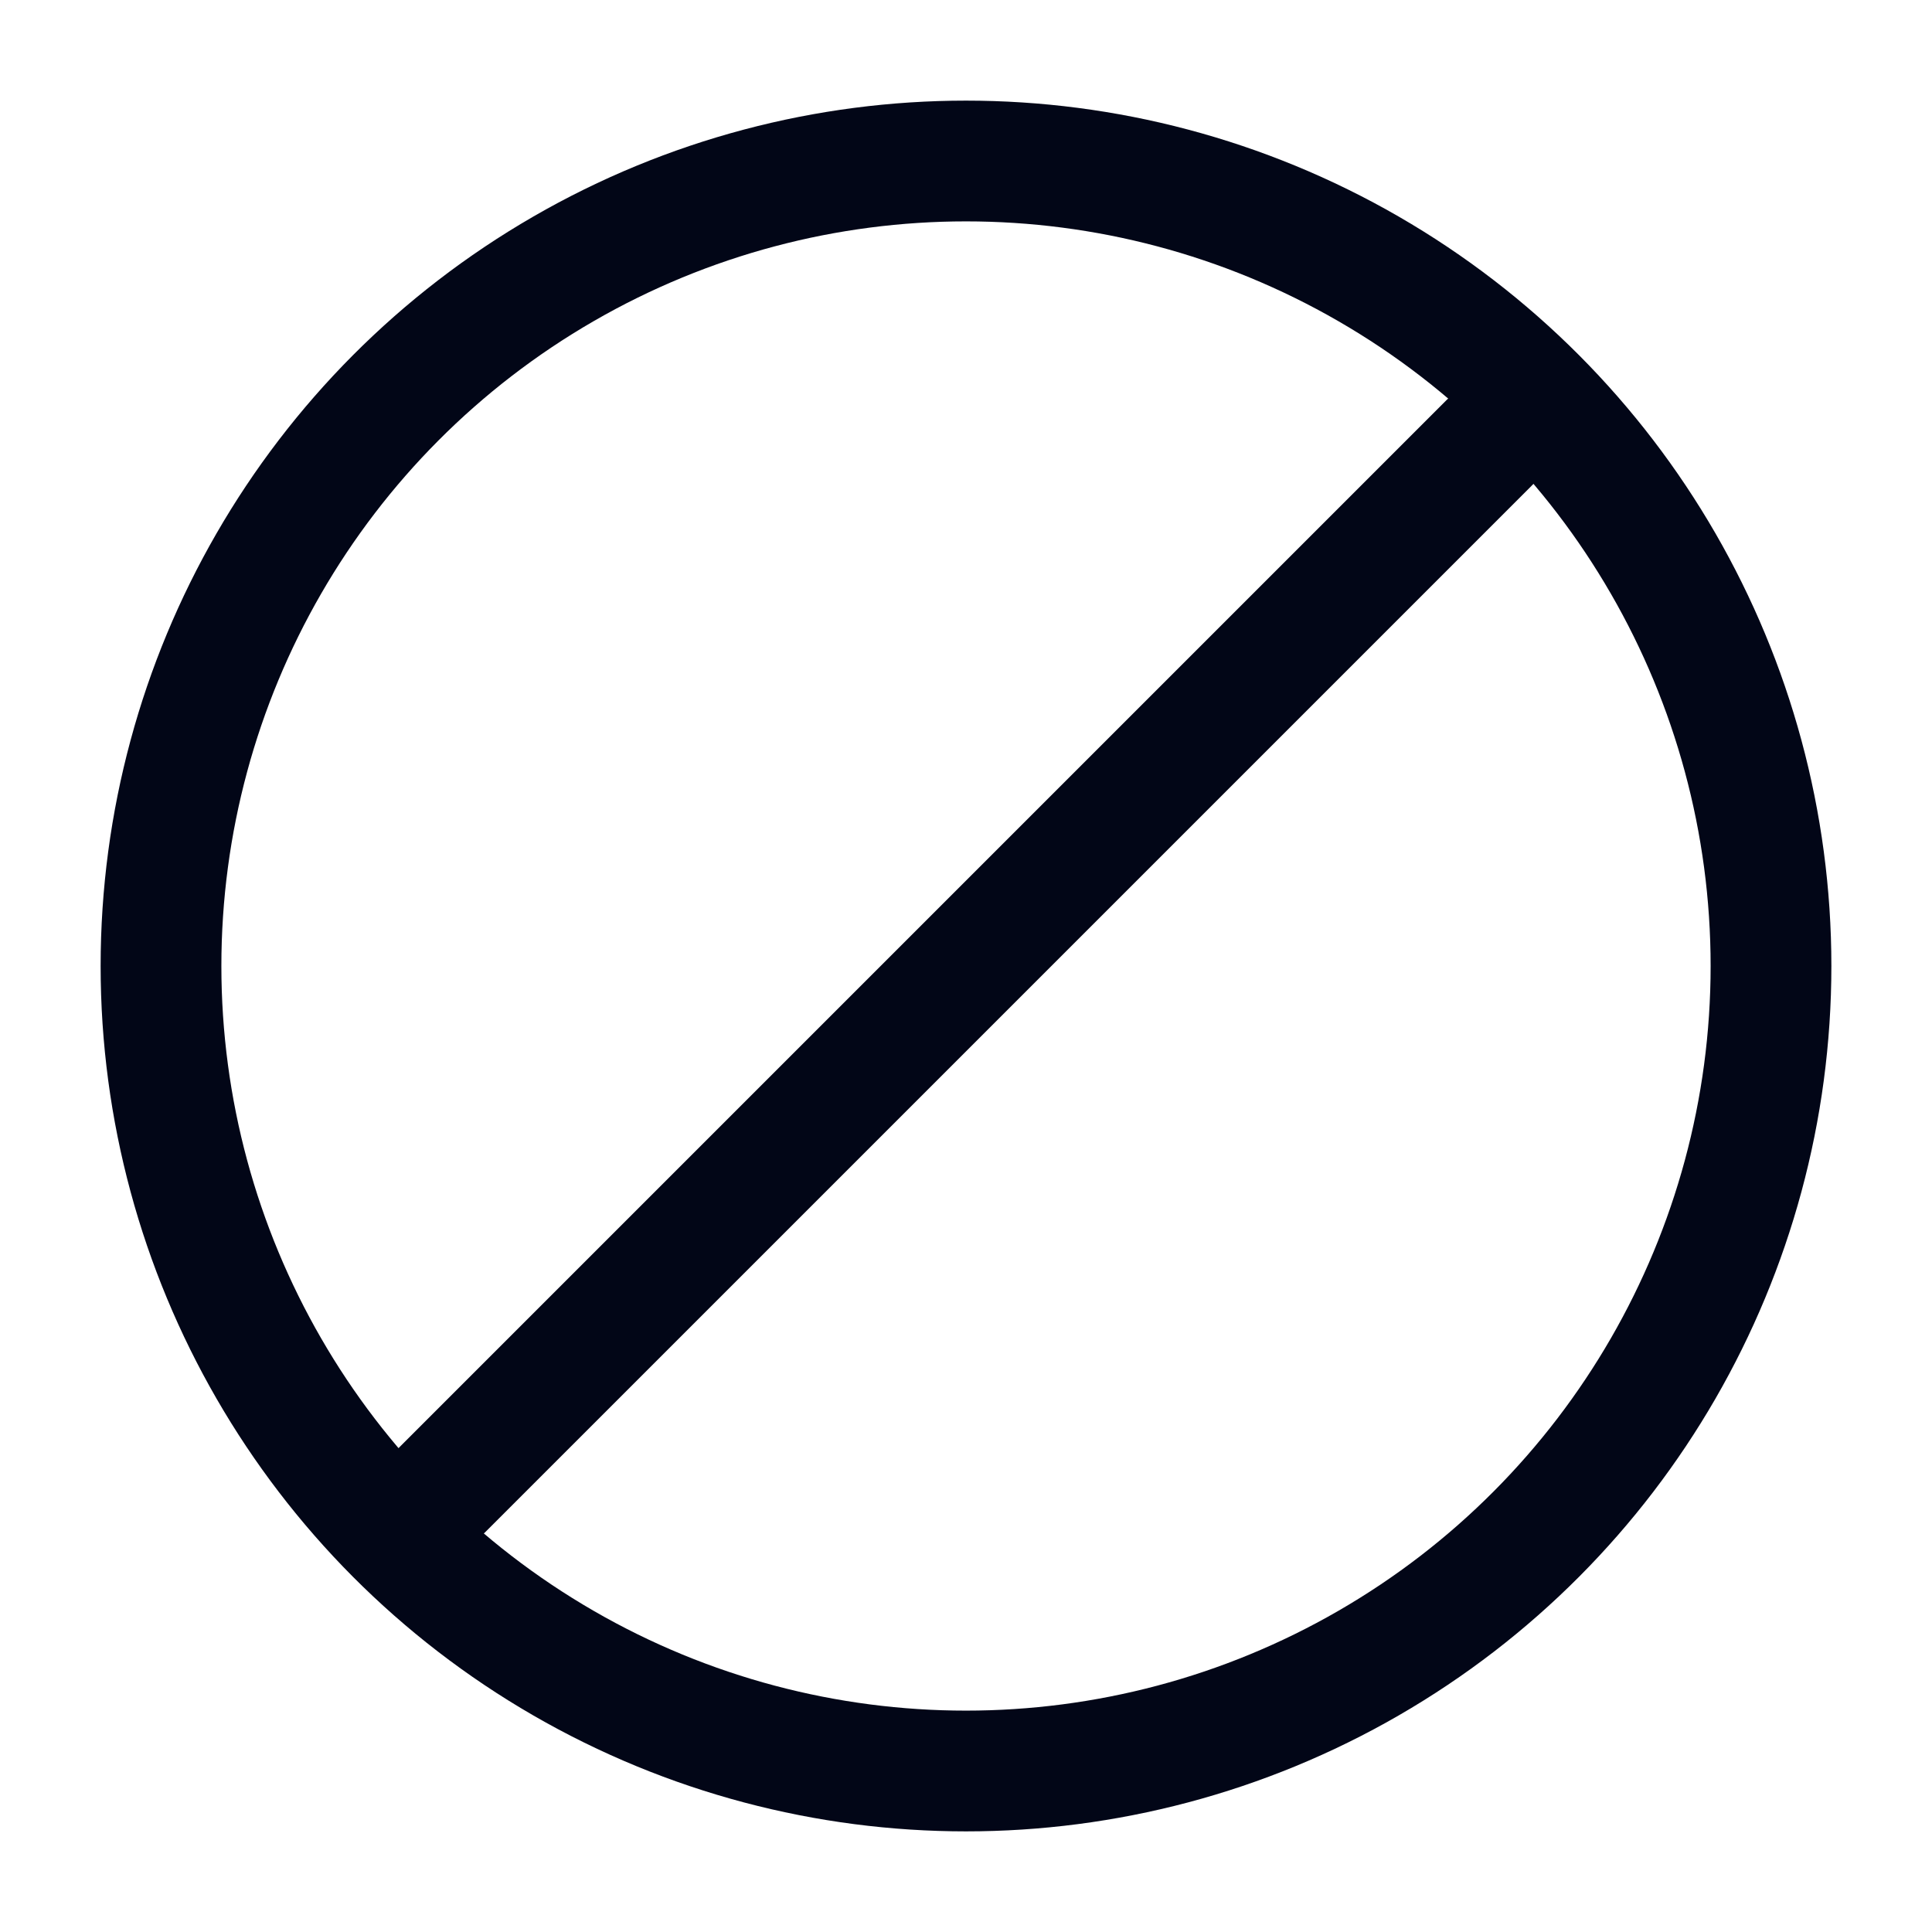 <svg width="24" height="24" viewBox="0 0 24 24" fill="none" xmlns="http://www.w3.org/2000/svg">
<path d="M18.5 5.5L5.5 18.5" stroke="#020617" stroke-width="1.5" stroke-linecap="round"/>
<circle cx="12" cy="12" r="10" stroke="#020617" stroke-width="1.5"/>
</svg>
